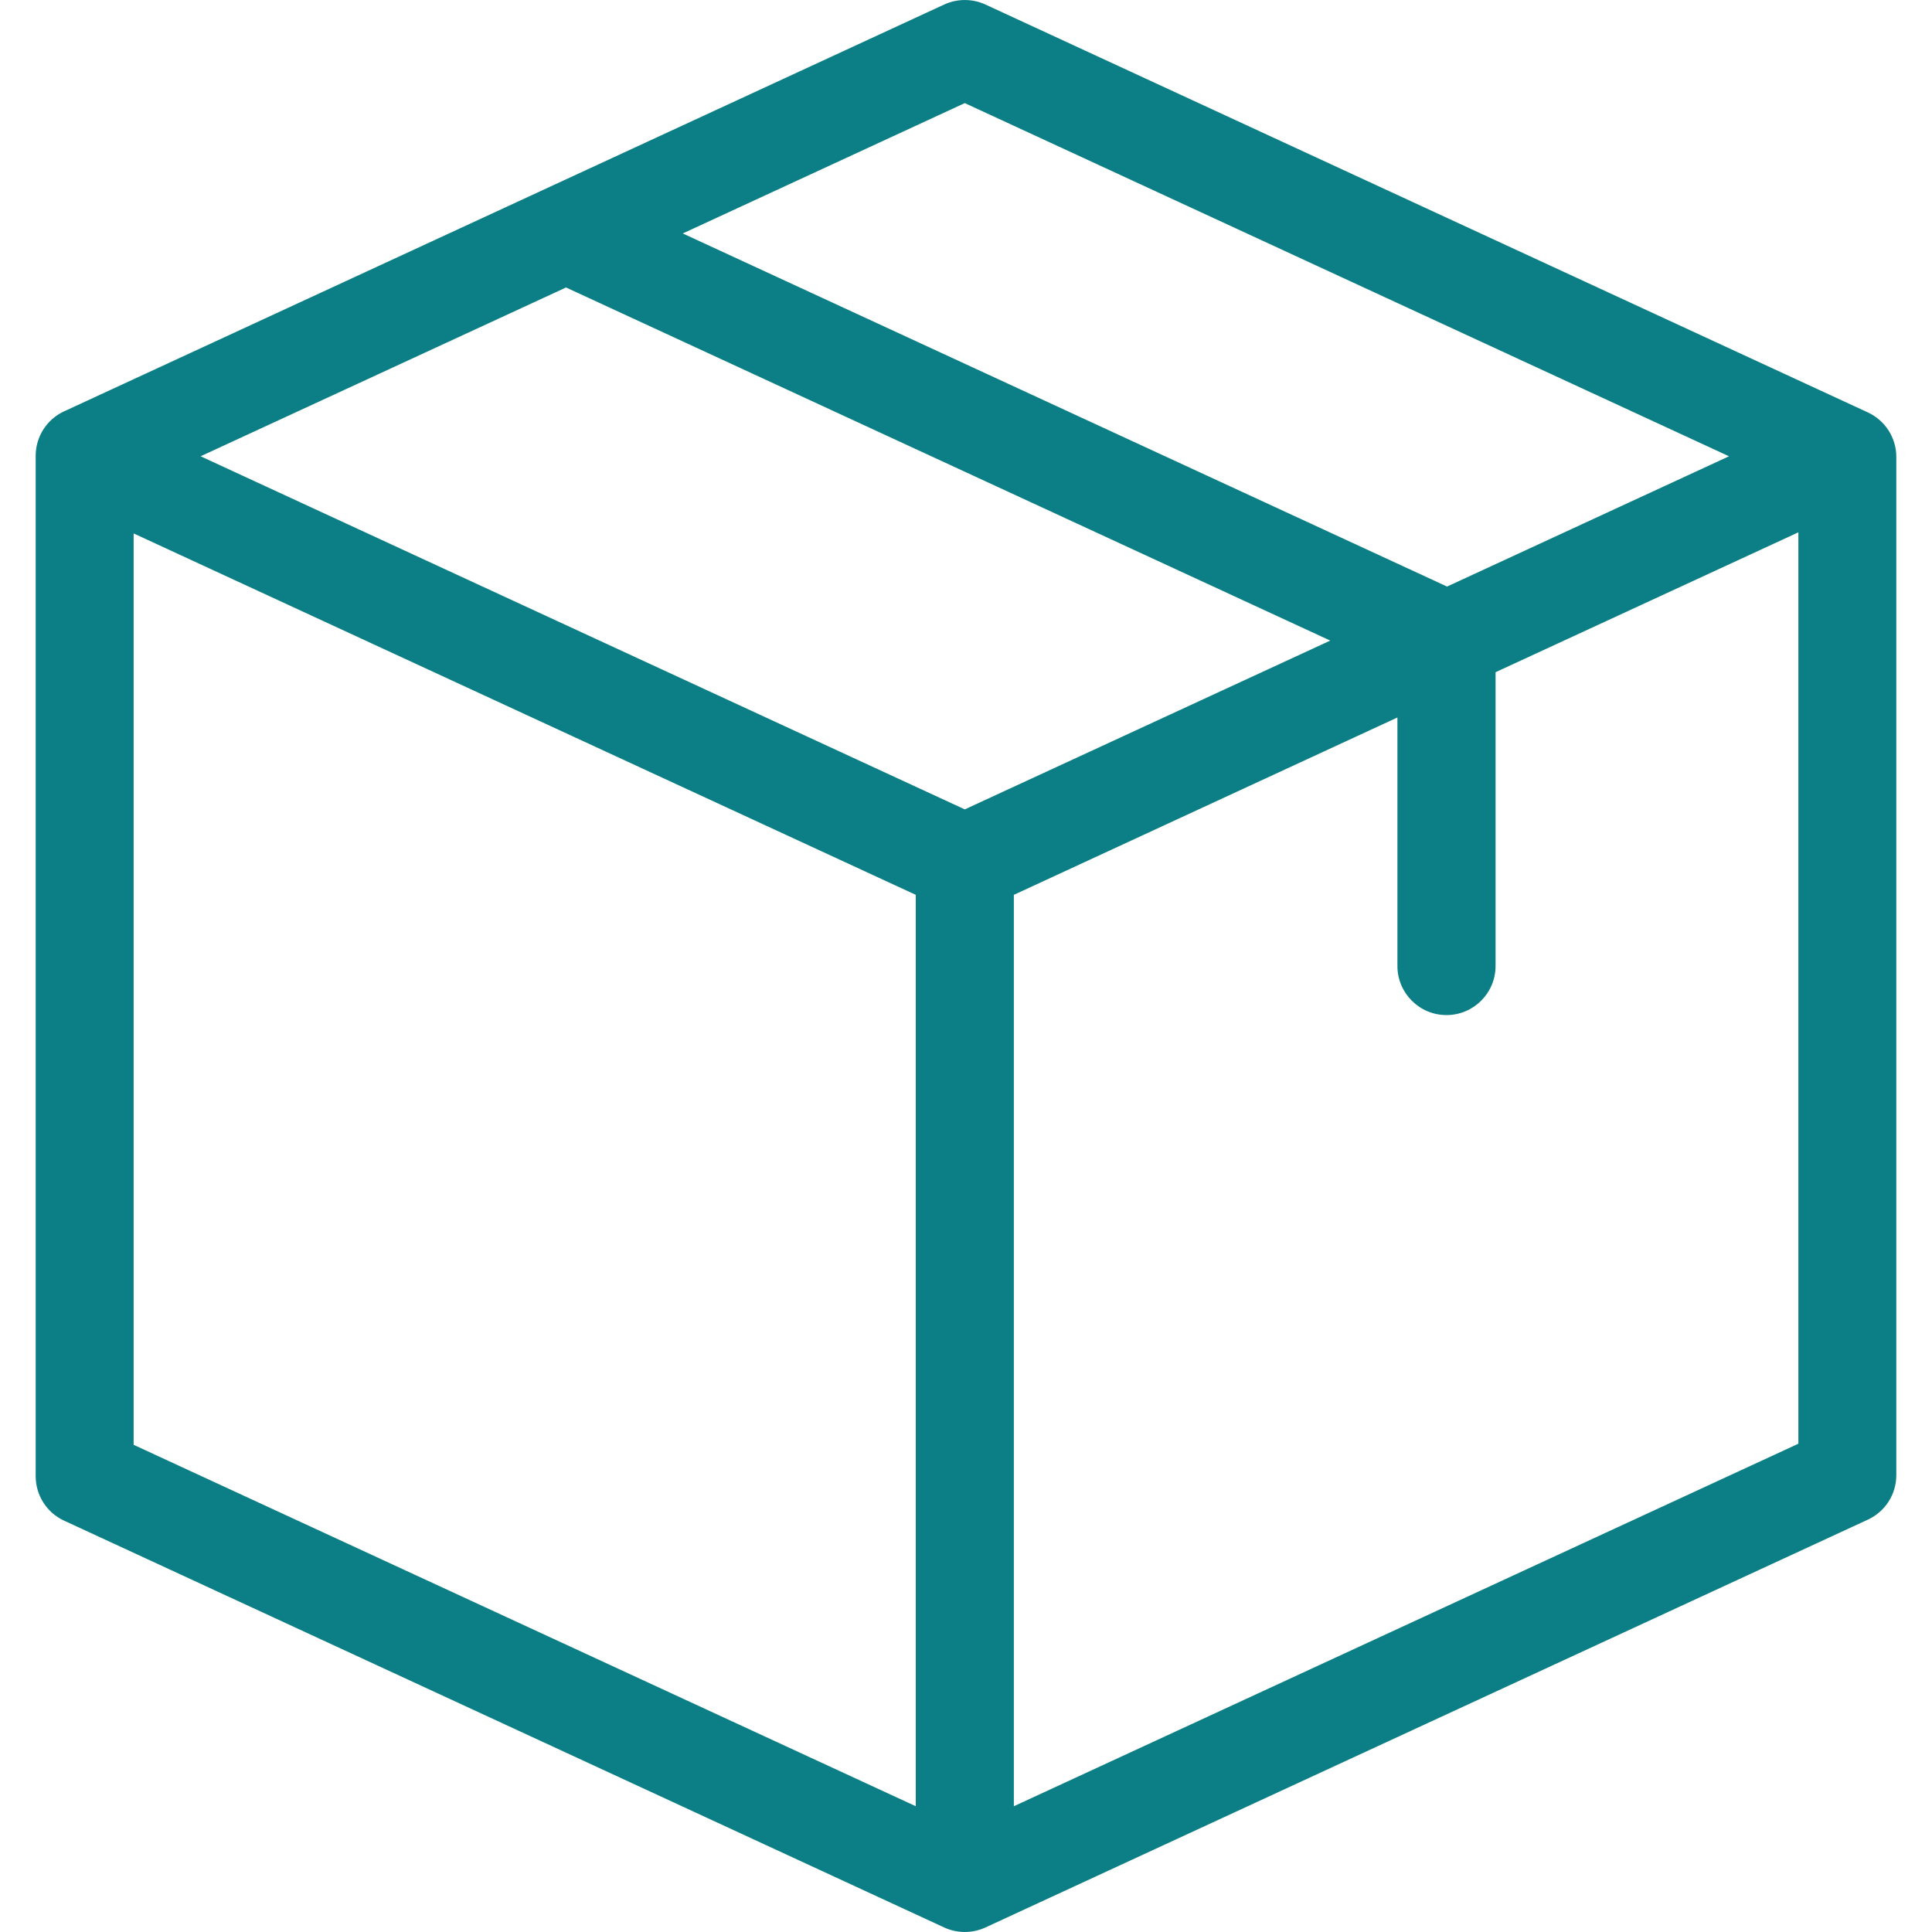 <svg width="30" height="30" viewBox="0 0 30 30" fill="none" xmlns="http://www.w3.org/2000/svg">
<g clip-path="url(#clip0_91_160)">
<path d="M29.004 6.404L15.301 0.07C15.098 -0.023 14.865 -0.023 14.662 0.07L0.996 6.387C0.726 6.511 0.554 6.781 0.554 7.078V22.922C0.554 23.219 0.726 23.489 0.996 23.613L14.662 29.93C14.865 30.023 15.098 30.023 15.301 29.93L29.004 23.597C29.274 23.472 29.446 23.203 29.446 22.905V7.096C29.446 6.799 29.274 6.529 29.004 6.404ZM14.981 1.601L26.848 7.085L22.47 9.108L10.602 3.625L14.981 1.601ZM14.22 28.047L2.075 22.435V8.283L14.22 13.895V28.047ZM14.981 12.568L3.115 7.085L8.789 4.464L20.656 9.947L14.981 12.568ZM27.925 22.418L15.743 28.047V13.895L21.699 11.141V15C21.699 15.421 22.04 15.762 22.461 15.762C22.881 15.762 23.223 15.421 23.223 15V10.438L27.925 8.266V22.418Z" fill="#0B7F85"/>
</g>
<defs>
<clipPath id="clip0_91_160">
<rect width="30" height="30" fill="white"/>
</clipPath>
</defs>
</svg>
